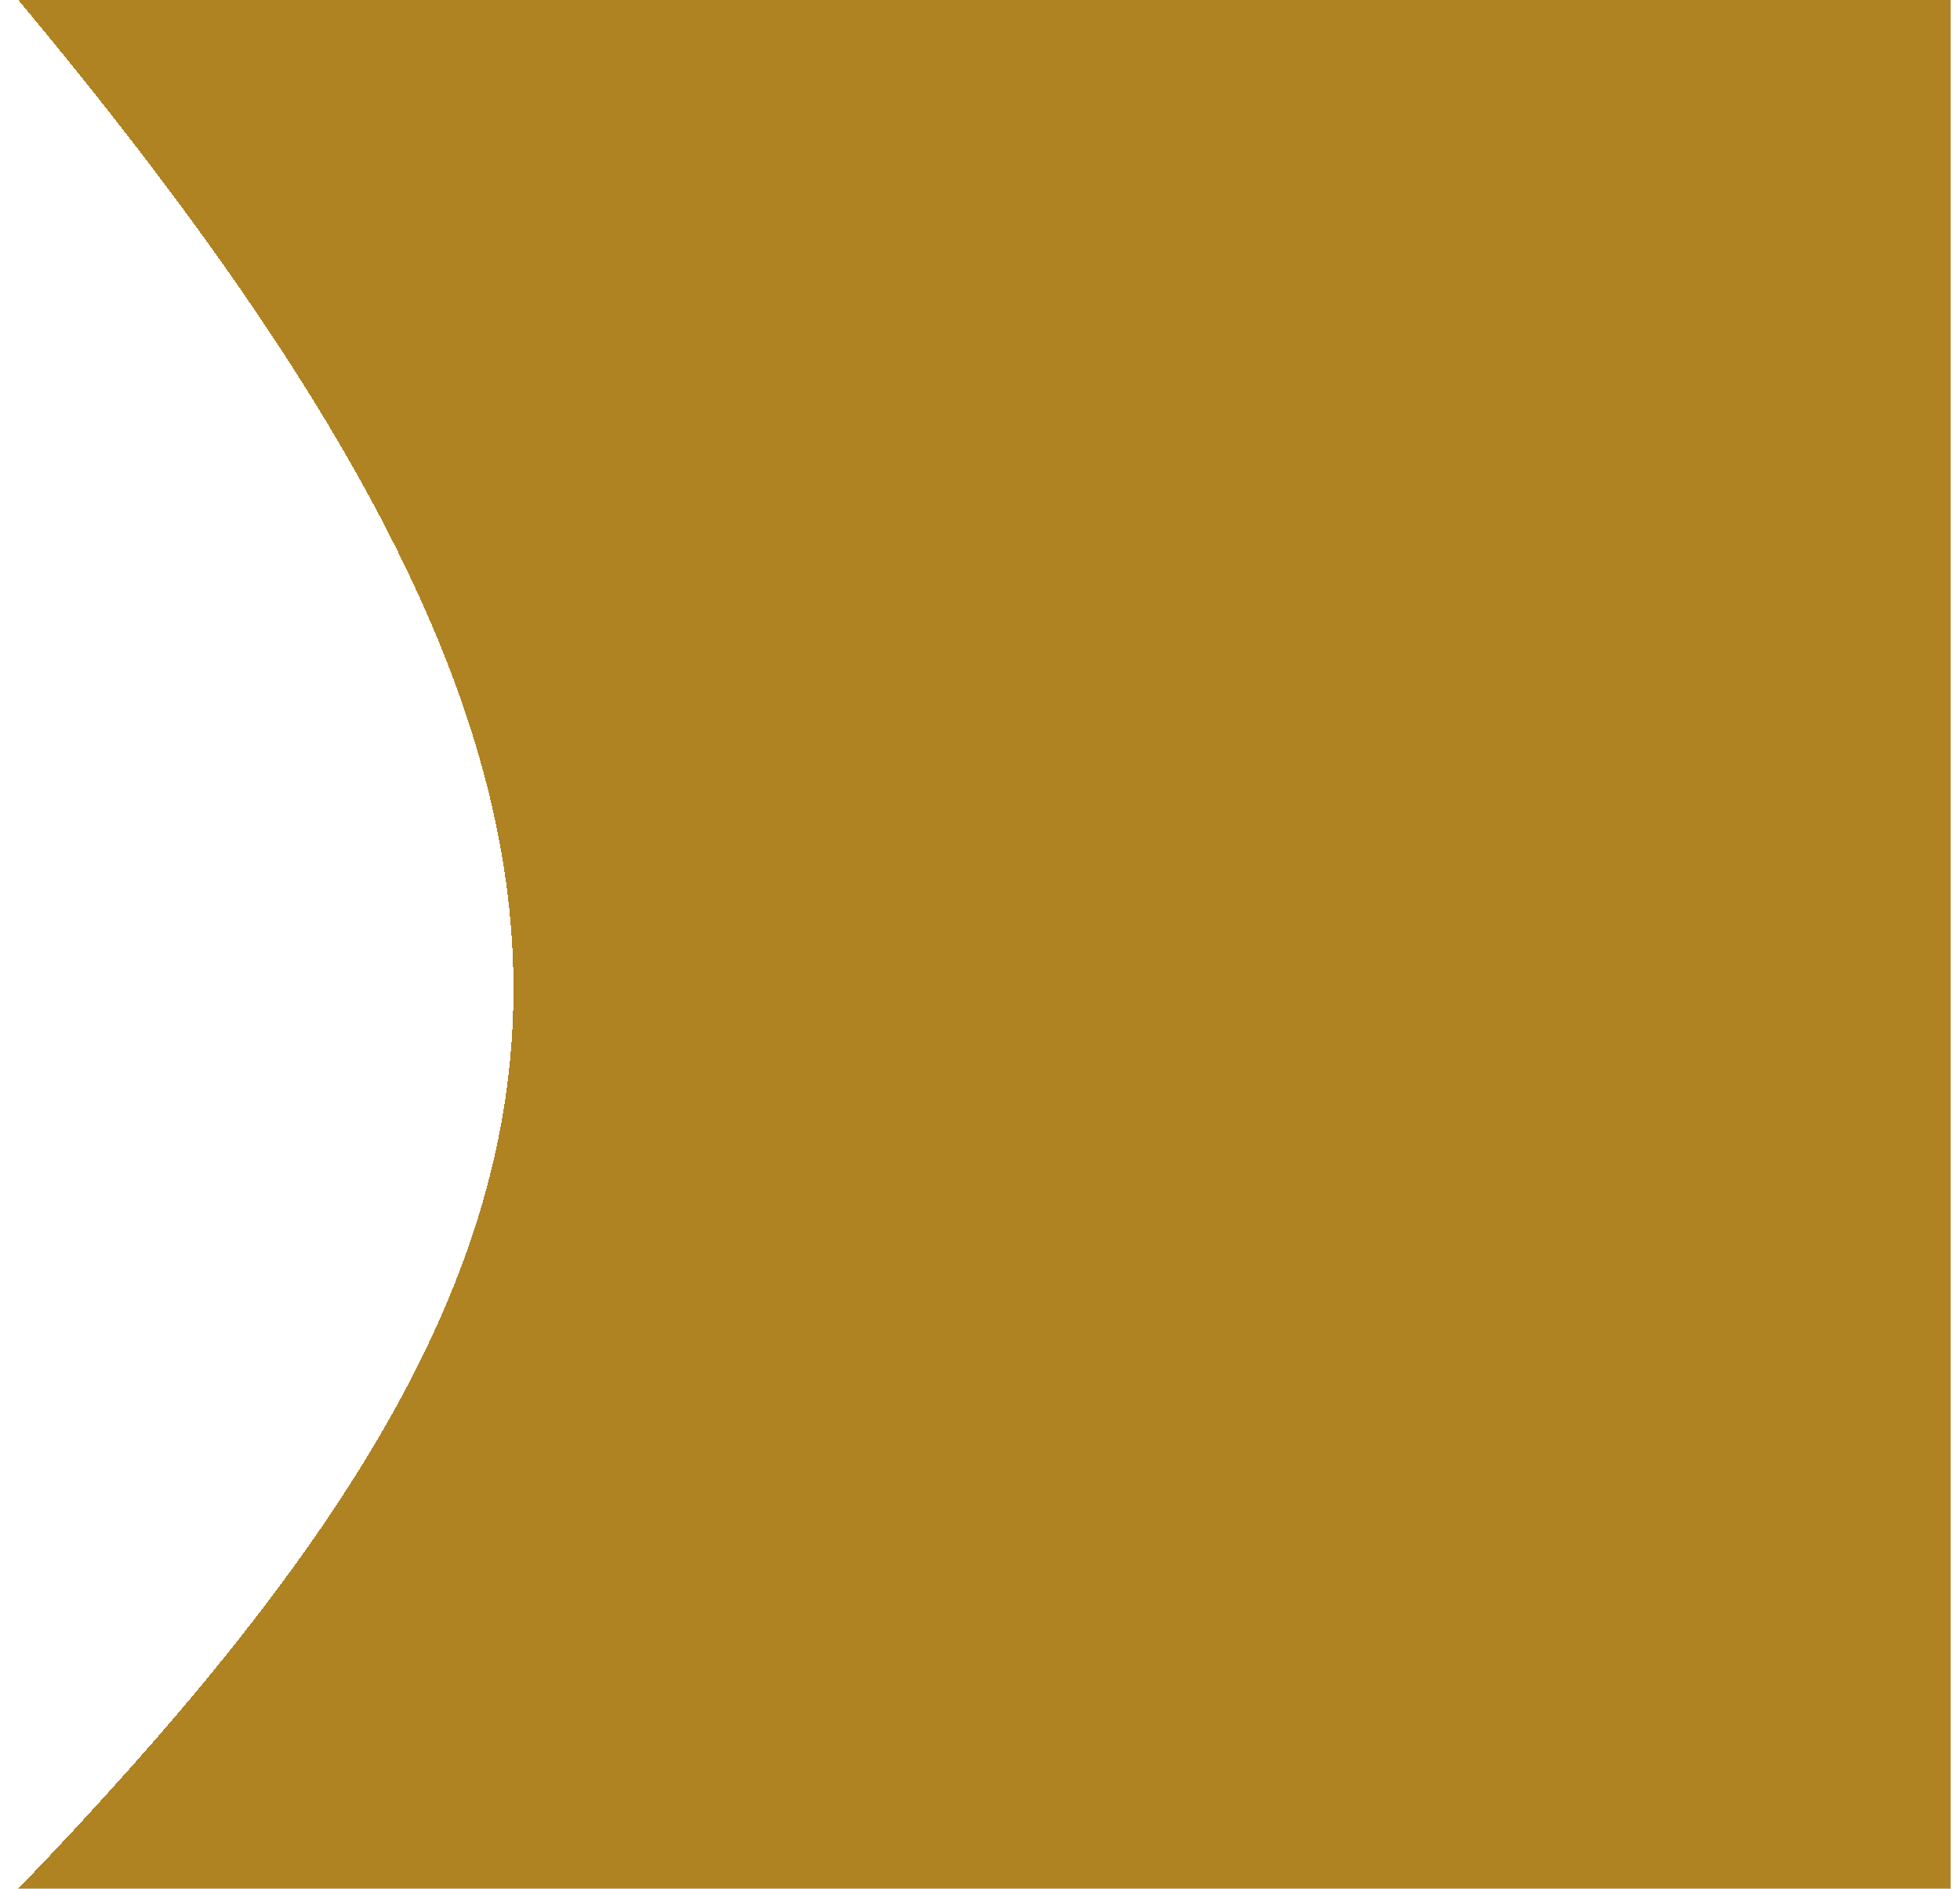 <svg width="1121" height="1080" viewBox="0 0 1121 1080" fill="none" xmlns="http://www.w3.org/2000/svg">
<g filter="url(#filter0_d_428_871)">
<path d="M12.5 0H1117.5V1080H12.5C375.709 702.764 404.165 469.798 12.5 0Z" fill="#A7750A" fill-opacity="0.9" shape-rendering="crispEdges"/>
</g>
<defs>
<filter id="filter0_d_428_871" x="0.5" y="-10" width="1125" height="1100" filterUnits="userSpaceOnUse" color-interpolation-filters="sRGB">
<feFlood flood-opacity="0" result="BackgroundImageFix"/>
<feColorMatrix in="SourceAlpha" type="matrix" values="0 0 0 0 0 0 0 0 0 0 0 0 0 0 0 0 0 0 127 0" result="hardAlpha"/>
<feOffset dx="-2"/>
<feGaussianBlur stdDeviation="5"/>
<feComposite in2="hardAlpha" operator="out"/>
<feColorMatrix type="matrix" values="0 0 0 0 1 0 0 0 0 1 0 0 0 0 1 0 0 0 0.12 0"/>
<feBlend mode="normal" in2="BackgroundImageFix" result="effect1_dropShadow_428_871"/>
<feBlend mode="normal" in="SourceGraphic" in2="effect1_dropShadow_428_871" result="shape"/>
</filter>
</defs>
</svg>
